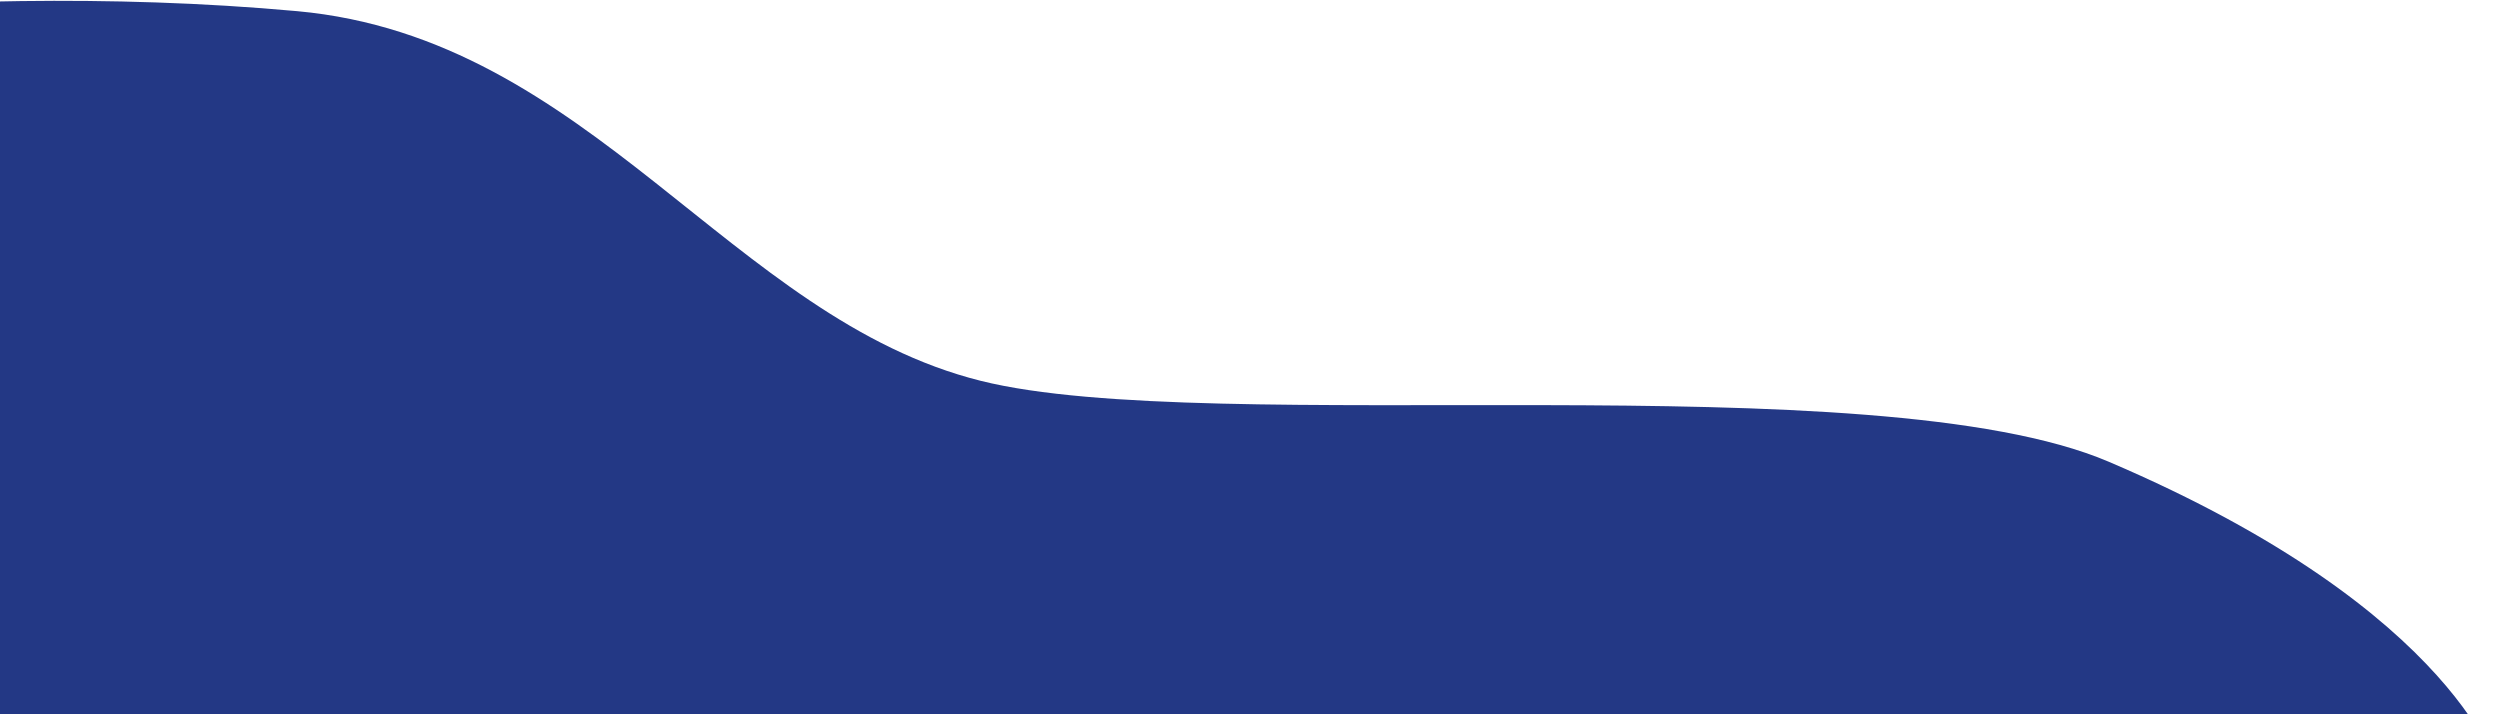 <svg xmlns="http://www.w3.org/2000/svg" width="896" height="256" viewBox="0 0 896 256" fill="#233885">
  <path d="M-159 278.001H896C896 278.001 882.245 219.498 755.811 165.502C671.356 129.433 434.045 157.107 351.547 136.502C261.798 114.086 211.779 13.613 106.5 4C-29.869 -8.451 -159 14.502 -159 14.502V278.001Z" fill="#233885"/>
</svg>